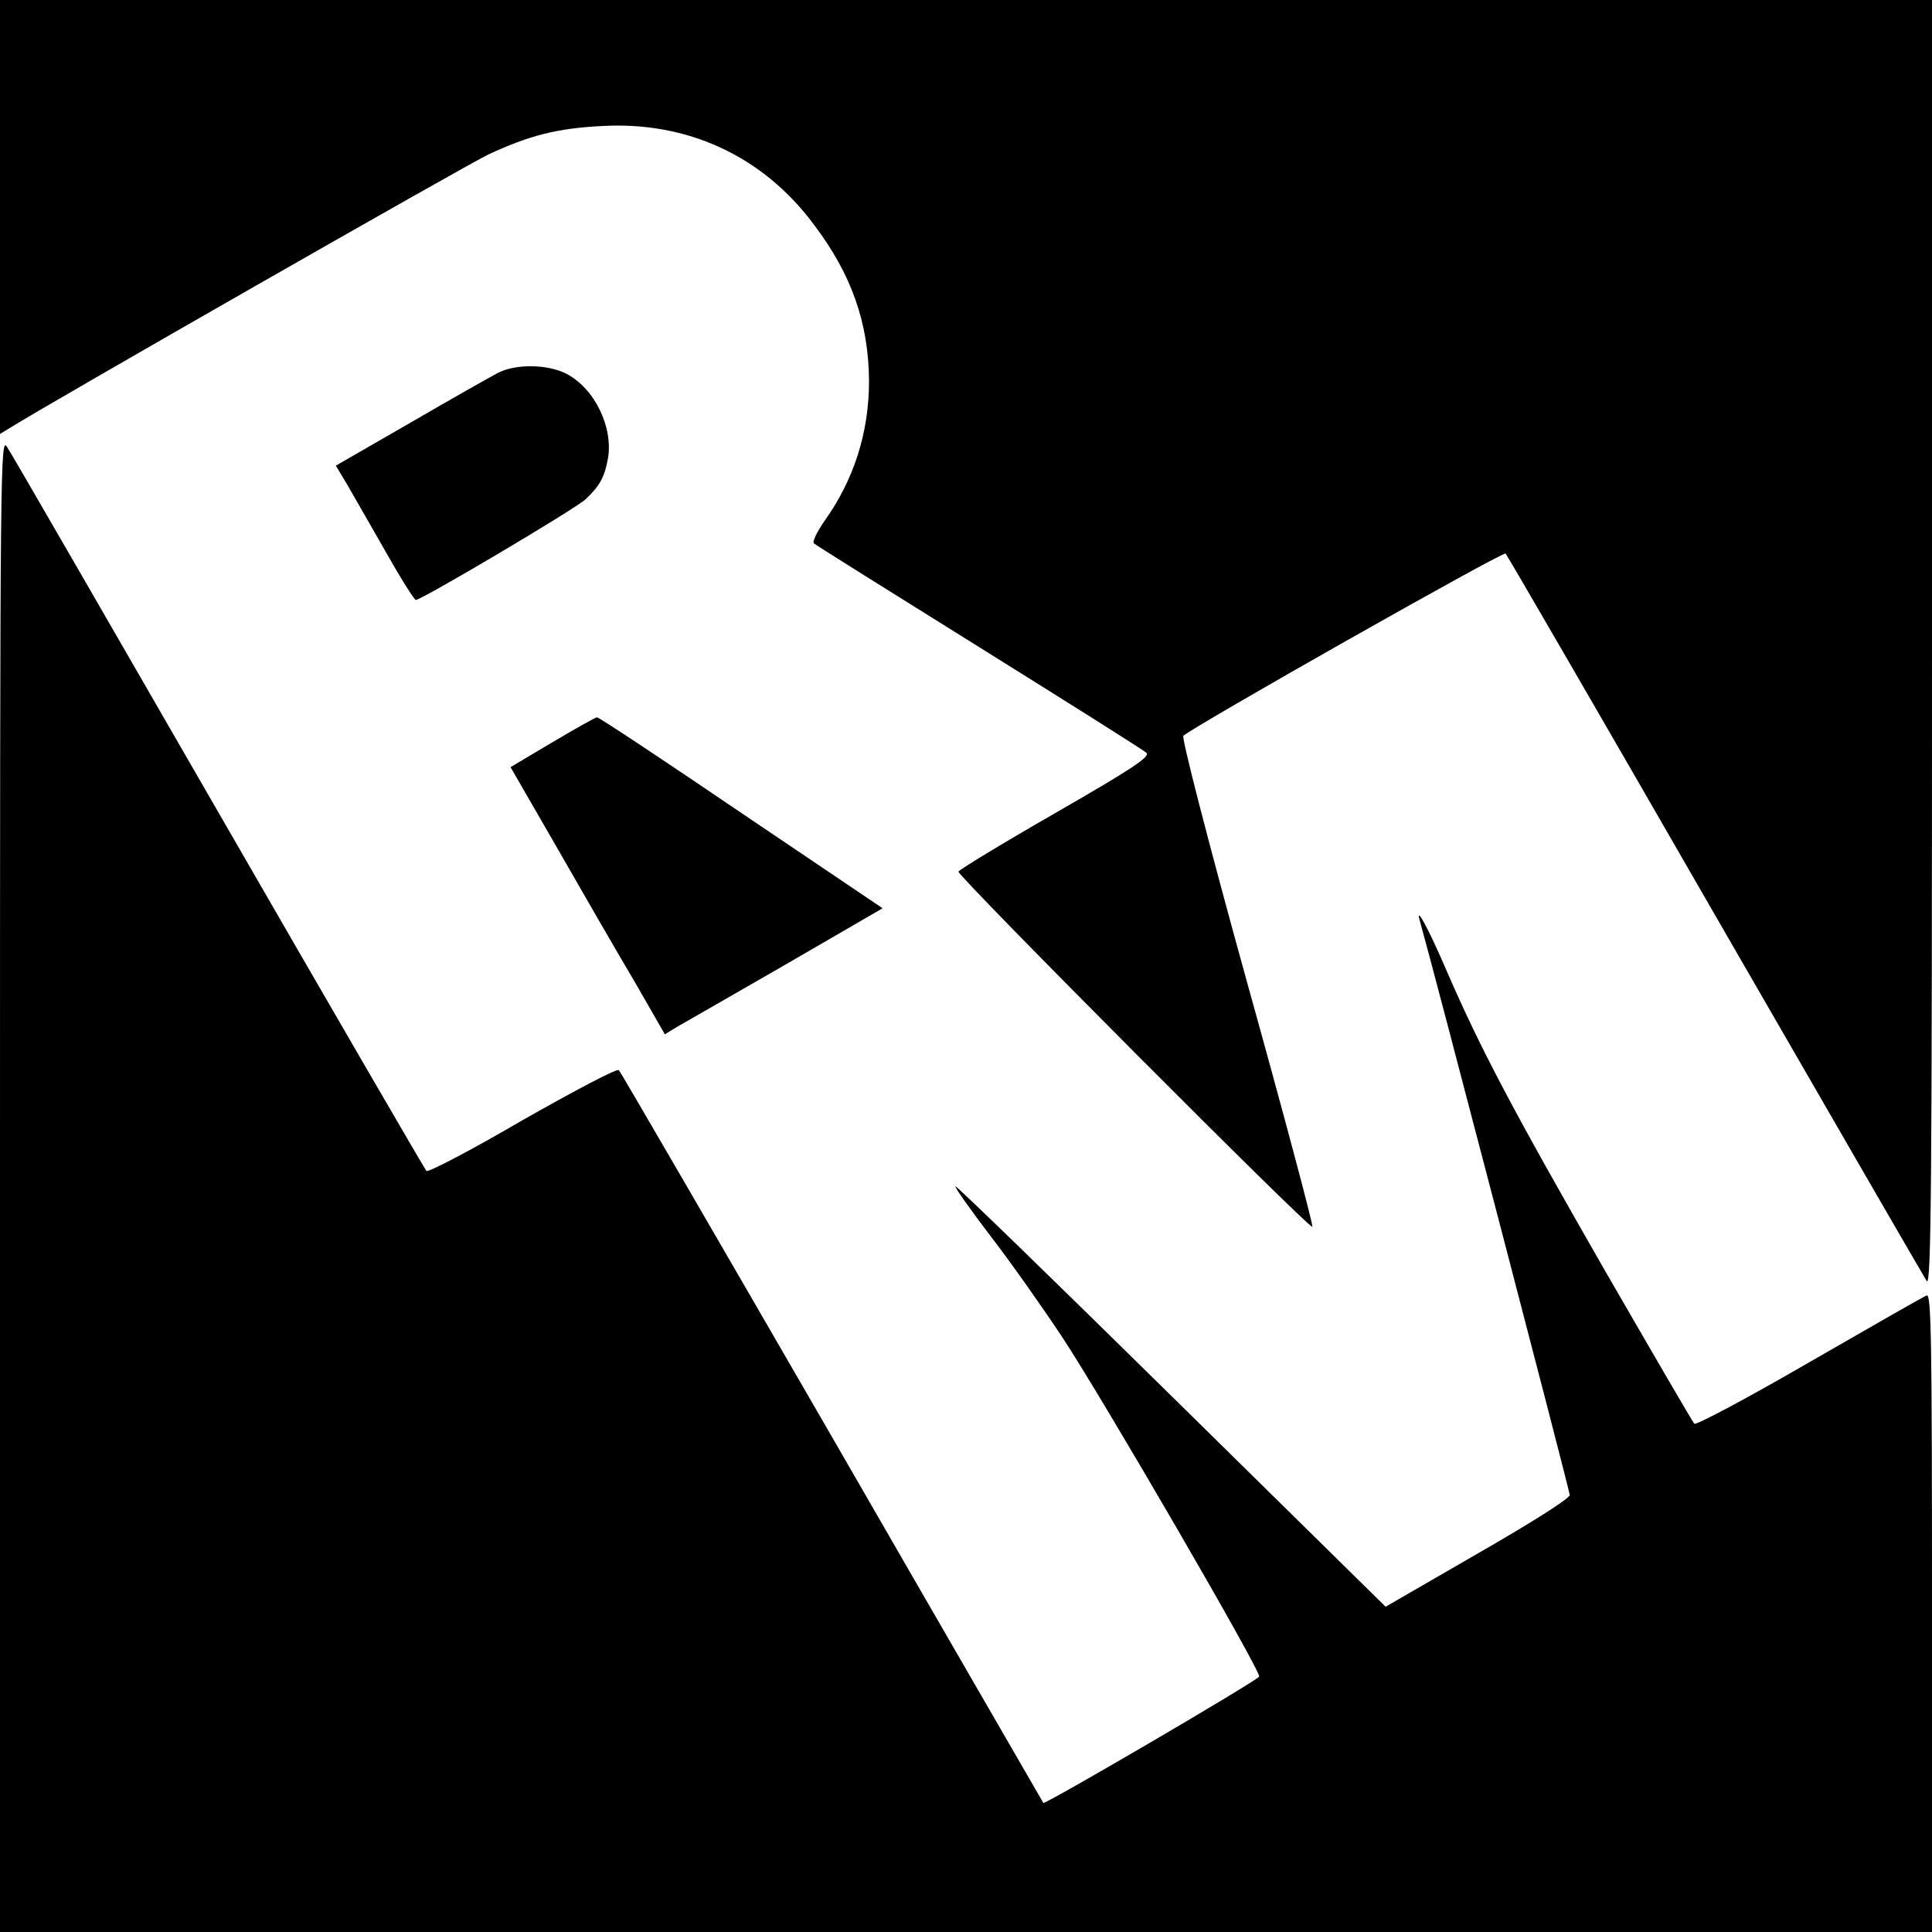 <?xml version="1.0" standalone="no"?>
<!DOCTYPE svg PUBLIC "-//W3C//DTD SVG 20010904//EN"
 "http://www.w3.org/TR/2001/REC-SVG-20010904/DTD/svg10.dtd">
<svg version="1.0" xmlns="http://www.w3.org/2000/svg"
 width="512pt" height="512pt" viewBox="0 0 512 512"
 preserveAspectRatio="xMidYMid meet">
<g transform="translate(0,512) scale(0.1,-0.1)"
fill="#000000" stroke="none">
<path d="M0 4545 l0 -575 23 14 c98 62 1209 697 1272 727 108 50 181 69 300
75 226 13 426 -79 561 -260 101 -133 146 -262 147 -416 0 -136 -40 -262 -119
-372 -19 -28 -32 -54 -27 -58 4 -4 202 -128 438 -275 237 -148 436 -273 443
-280 11 -10 -35 -41 -242 -160 -141 -81 -256 -151 -256 -155 0 -14 934 -952
938 -941 2 6 -76 299 -174 651 -103 372 -173 645 -168 650 27 25 848 490 854
483 4 -4 254 -435 555 -958 301 -522 554 -959 561 -970 12 -16 14 250 14 1688
l0 1707 -2560 0 -2560 0 0 -575z"/>
<path d="M1320 4132 c-19 -10 -124 -69 -232 -132 l-198 -114 30 -50 c16 -28
62 -108 102 -178 40 -71 76 -128 80 -128 15 0 424 242 450 267 37 35 50 58 59
107 15 84 -36 188 -111 226 -50 25 -133 26 -180 2z"/>
<path d="M0 1983 l0 -1983 2560 0 2560 0 0 846 c0 728 -2 845 -14 841 -8 -3
-148 -83 -311 -177 -164 -95 -301 -168 -305 -163 -4 4 -111 188 -238 408 -241
420 -329 586 -419 794 -49 114 -85 179 -69 126 29 -101 396 -1506 396 -1517 0
-9 -101 -73 -244 -155 l-244 -141 -568 559 c-312 307 -569 557 -572 555 -2 -3
40 -62 94 -133 54 -70 139 -191 190 -268 108 -164 526 -884 521 -898 -3 -10
-568 -340 -572 -335 -1 2 -253 437 -559 968 -307 531 -561 969 -566 974 -5 5
-113 -52 -256 -133 -135 -79 -250 -139 -254 -134 -4 4 -252 431 -550 948 -298
517 -550 954 -561 970 -18 29 -19 -6 -19 -1952z"/>
<path d="M1464 3153 l-111 -66 124 -215 c68 -119 160 -278 205 -354 l80 -139
31 19 c18 10 148 85 289 166 l257 149 -375 253 c-206 140 -378 254 -382 253
-4 0 -57 -30 -118 -66z"/>
</g>
</svg>
